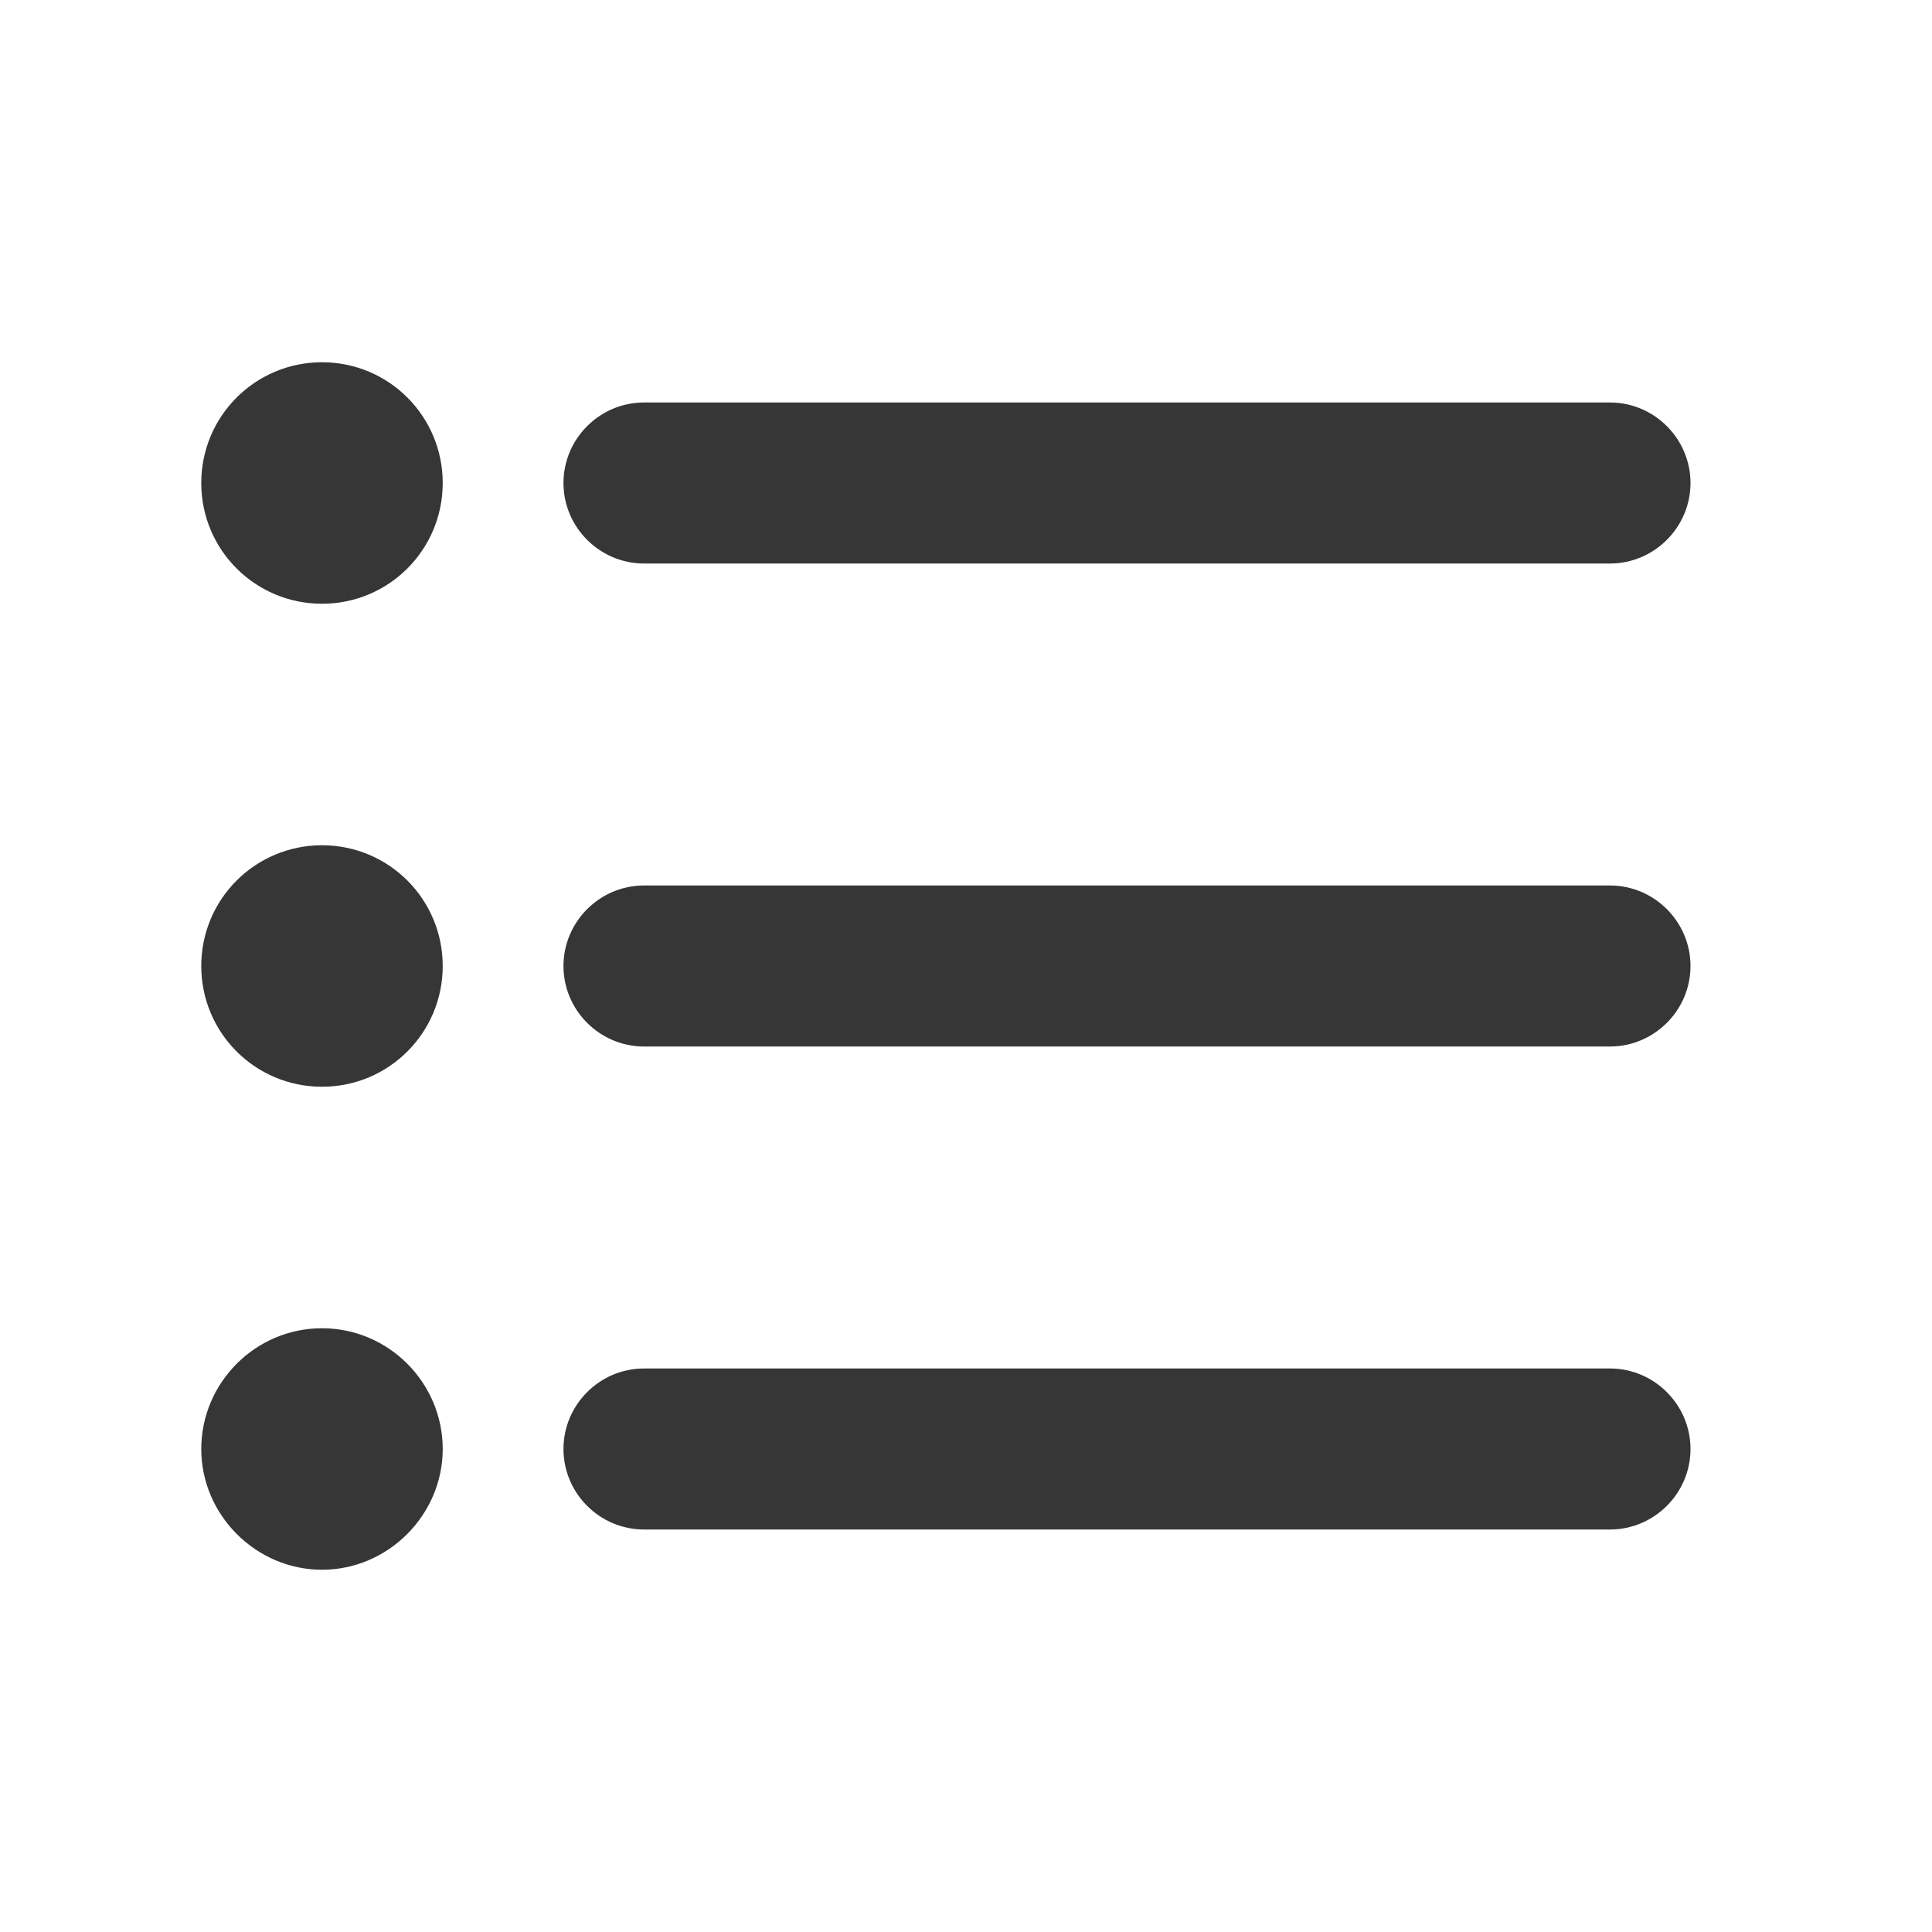 <svg width="46" height="46" viewBox="0 0 46 46" fill="none" xmlns="http://www.w3.org/2000/svg">
<g clip-path="url(#clip0_214_1248)">
<path d="M7.667 20.125C6.076 20.125 4.792 21.409 4.792 23C4.792 24.591 6.076 25.875 7.667 25.875C9.257 25.875 10.541 24.591 10.541 23C10.541 21.409 9.257 20.125 7.667 20.125ZM7.667 8.625C6.076 8.625 4.792 9.909 4.792 11.5C4.792 13.091 6.076 14.375 7.667 14.375C9.257 14.375 10.541 13.091 10.541 11.5C10.541 9.909 9.257 8.625 7.667 8.625ZM7.667 31.625C6.076 31.625 4.792 32.928 4.792 34.5C4.792 36.072 6.095 37.375 7.667 37.375C9.238 37.375 10.541 36.072 10.541 34.5C10.541 32.928 9.257 31.625 7.667 31.625ZM15.333 36.417H38.333C39.387 36.417 40.25 35.554 40.25 34.5C40.25 33.446 39.387 32.583 38.333 32.583H15.333C14.279 32.583 13.416 33.446 13.416 34.5C13.416 35.554 14.279 36.417 15.333 36.417ZM15.333 24.917H38.333C39.387 24.917 40.25 24.054 40.25 23C40.25 21.946 39.387 21.083 38.333 21.083H15.333C14.279 21.083 13.416 21.946 13.416 23C13.416 24.054 14.279 24.917 15.333 24.917ZM13.416 11.5C13.416 12.554 14.279 13.417 15.333 13.417H38.333C39.387 13.417 40.25 12.554 40.25 11.5C40.25 10.446 39.387 9.583 38.333 9.583H15.333C14.279 9.583 13.416 10.446 13.416 11.5Z" fill="#363636"/>
</g>
<defs>
<clipPath id="clip0_214_1248">
<rect width="46" height="46" fill="white"/>
</clipPath>
</defs>
</svg>
